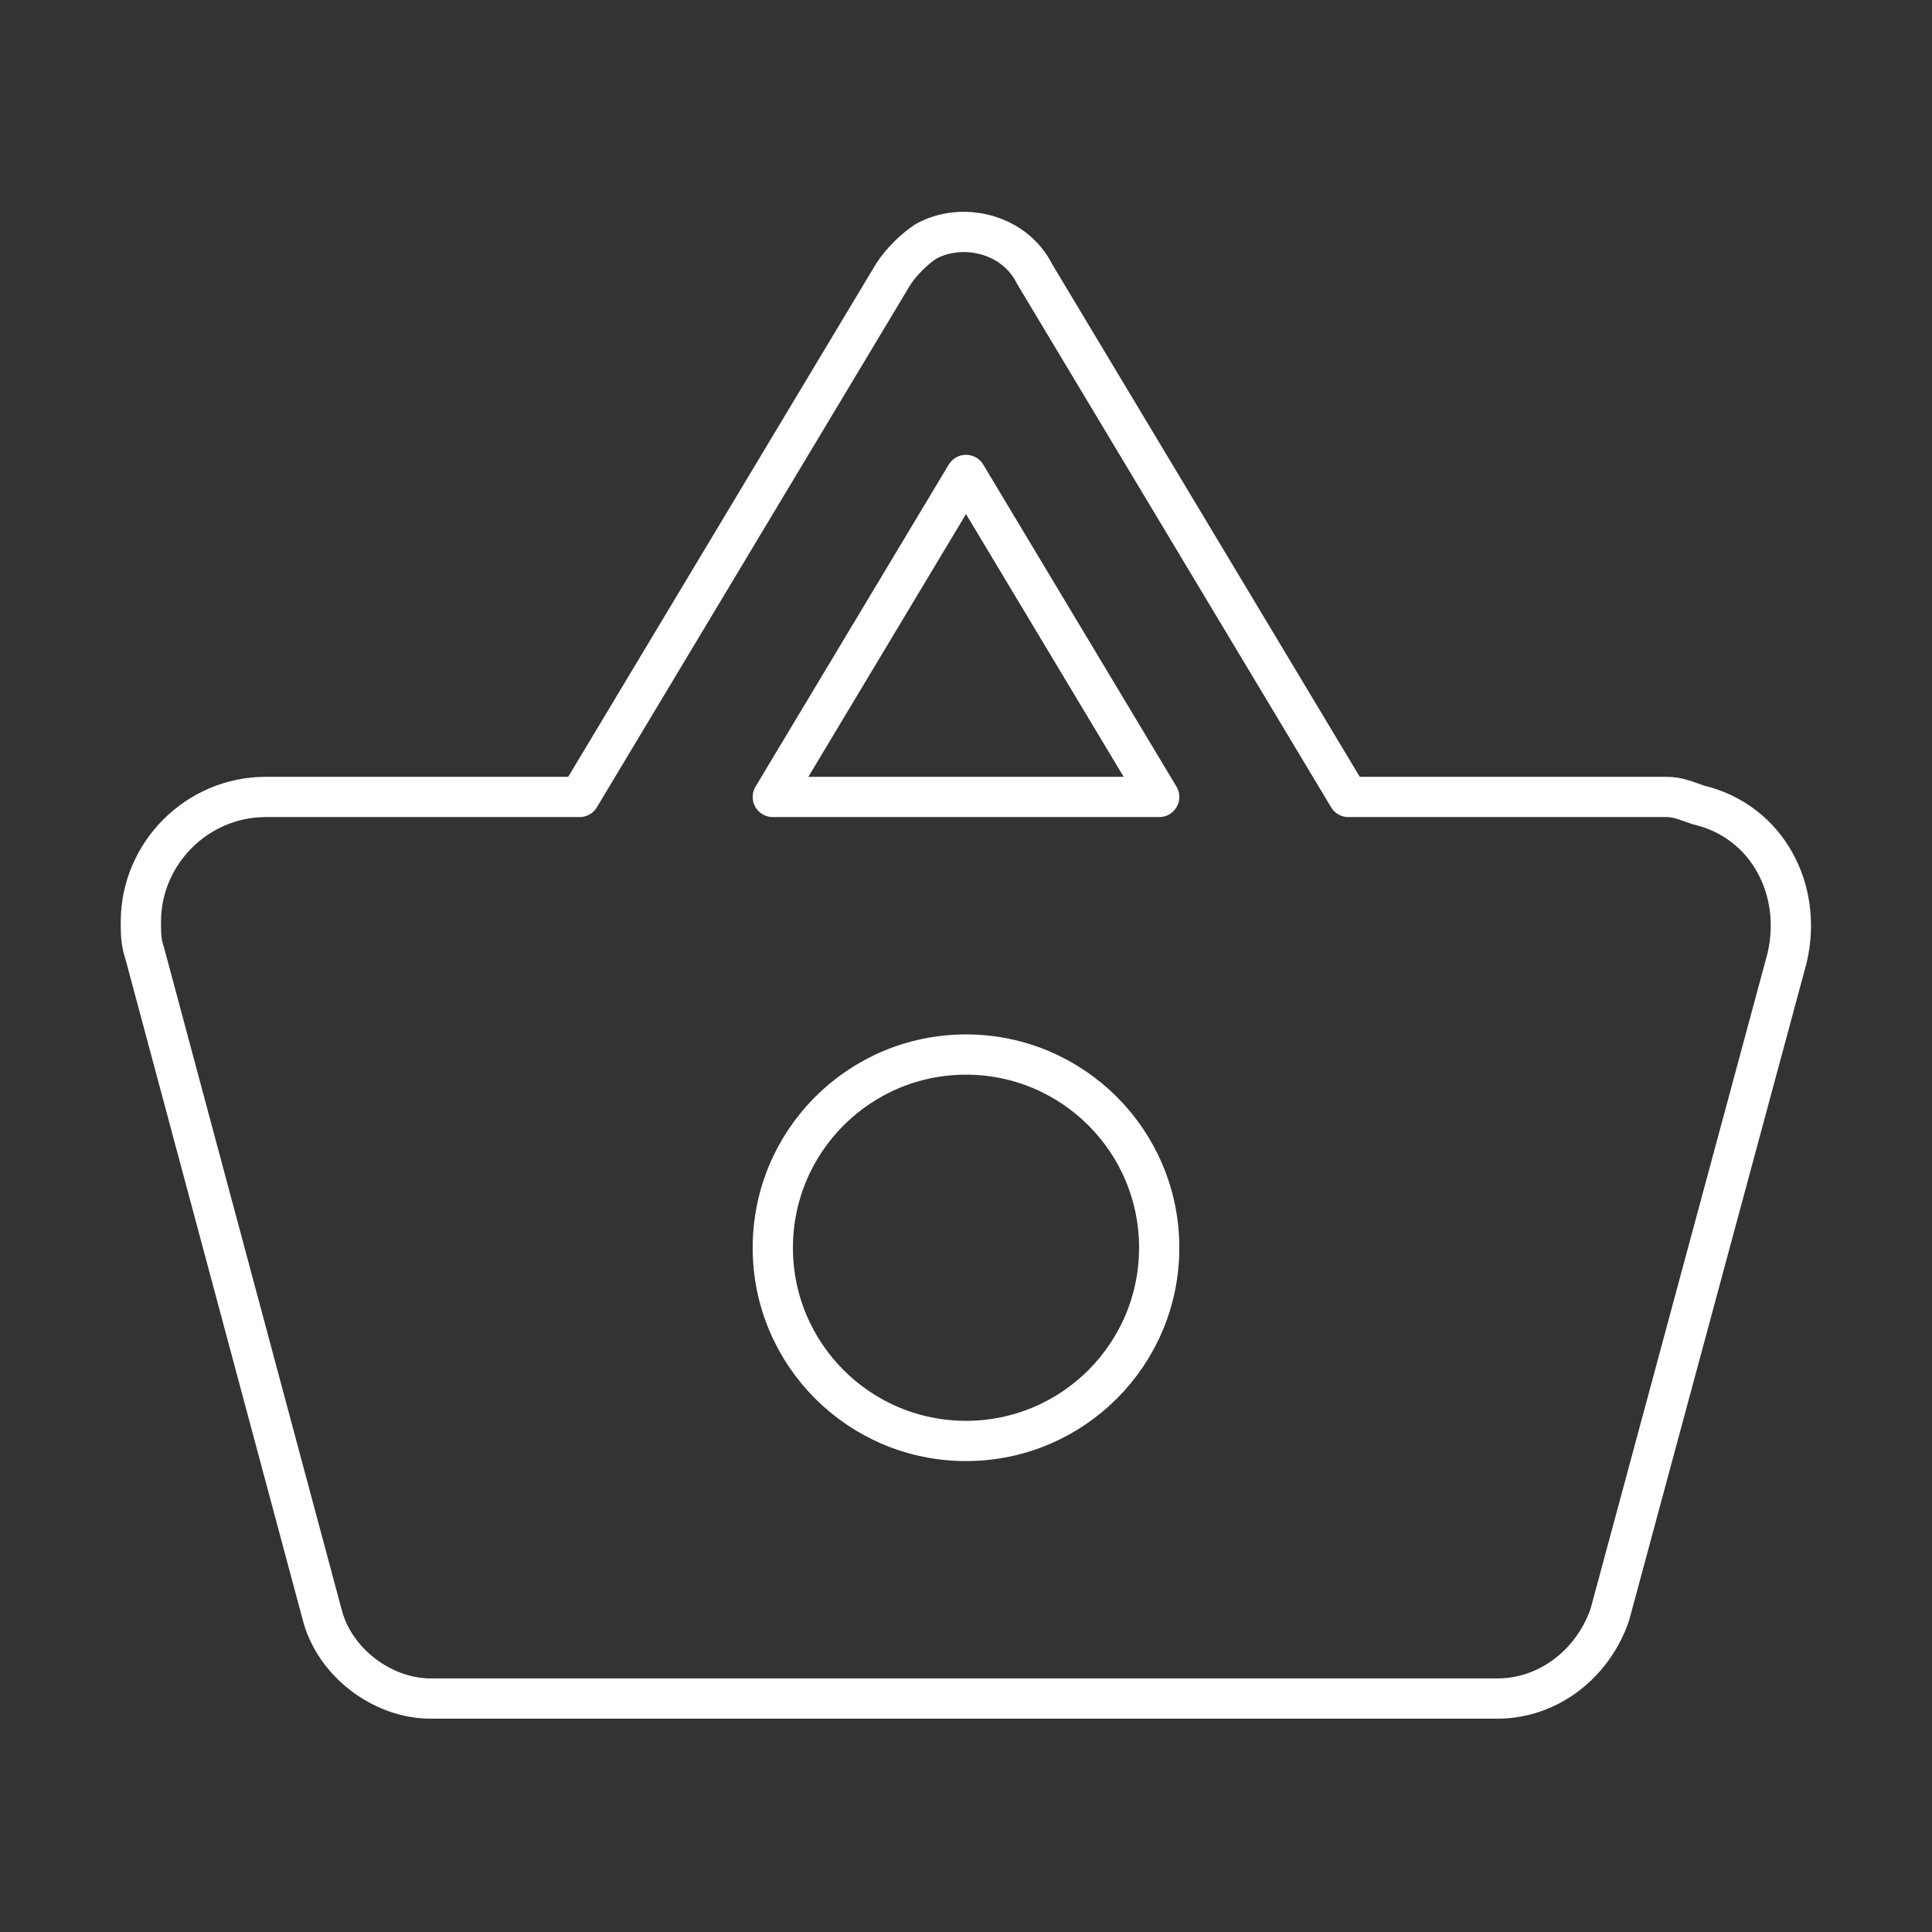 <?xml version="1.0" encoding="UTF-8"?><svg id="a" xmlns="http://www.w3.org/2000/svg" viewBox="0 0 48 48"><rect x="0" y="0" width="48" height="48" fill="#333333" stroke="none"/><defs><style>.b{fill:none;stroke:#fff;stroke-linecap:round;stroke-linejoin:round;}</style></defs><path class="b" d="M41.4,19.8h-7.9l-7.8-13c-.5-1-1.8-1.3-2.7-.8-.3,.2-.6,.5-.8,.8l-7.8,13H6.6c-1.7,0-3.1,1.4-3.1,3.1,0,.3,0,.5,.1,.8l4.4,16.4c.3,1.2,1.5,2.1,2.7,2.1h26.5c1.3,0,2.4-.9,2.8-2.1l4.4-16.3c.4-1.7-.5-3.4-2.2-3.8-.3-.1-.5-.2-.8-.2Z"/><polygon class="b" points="24 11.8 28.8 19.8 19.2 19.8 24 11.8"/><circle class="b" cx="24" cy="31" r="4.8"/></svg>